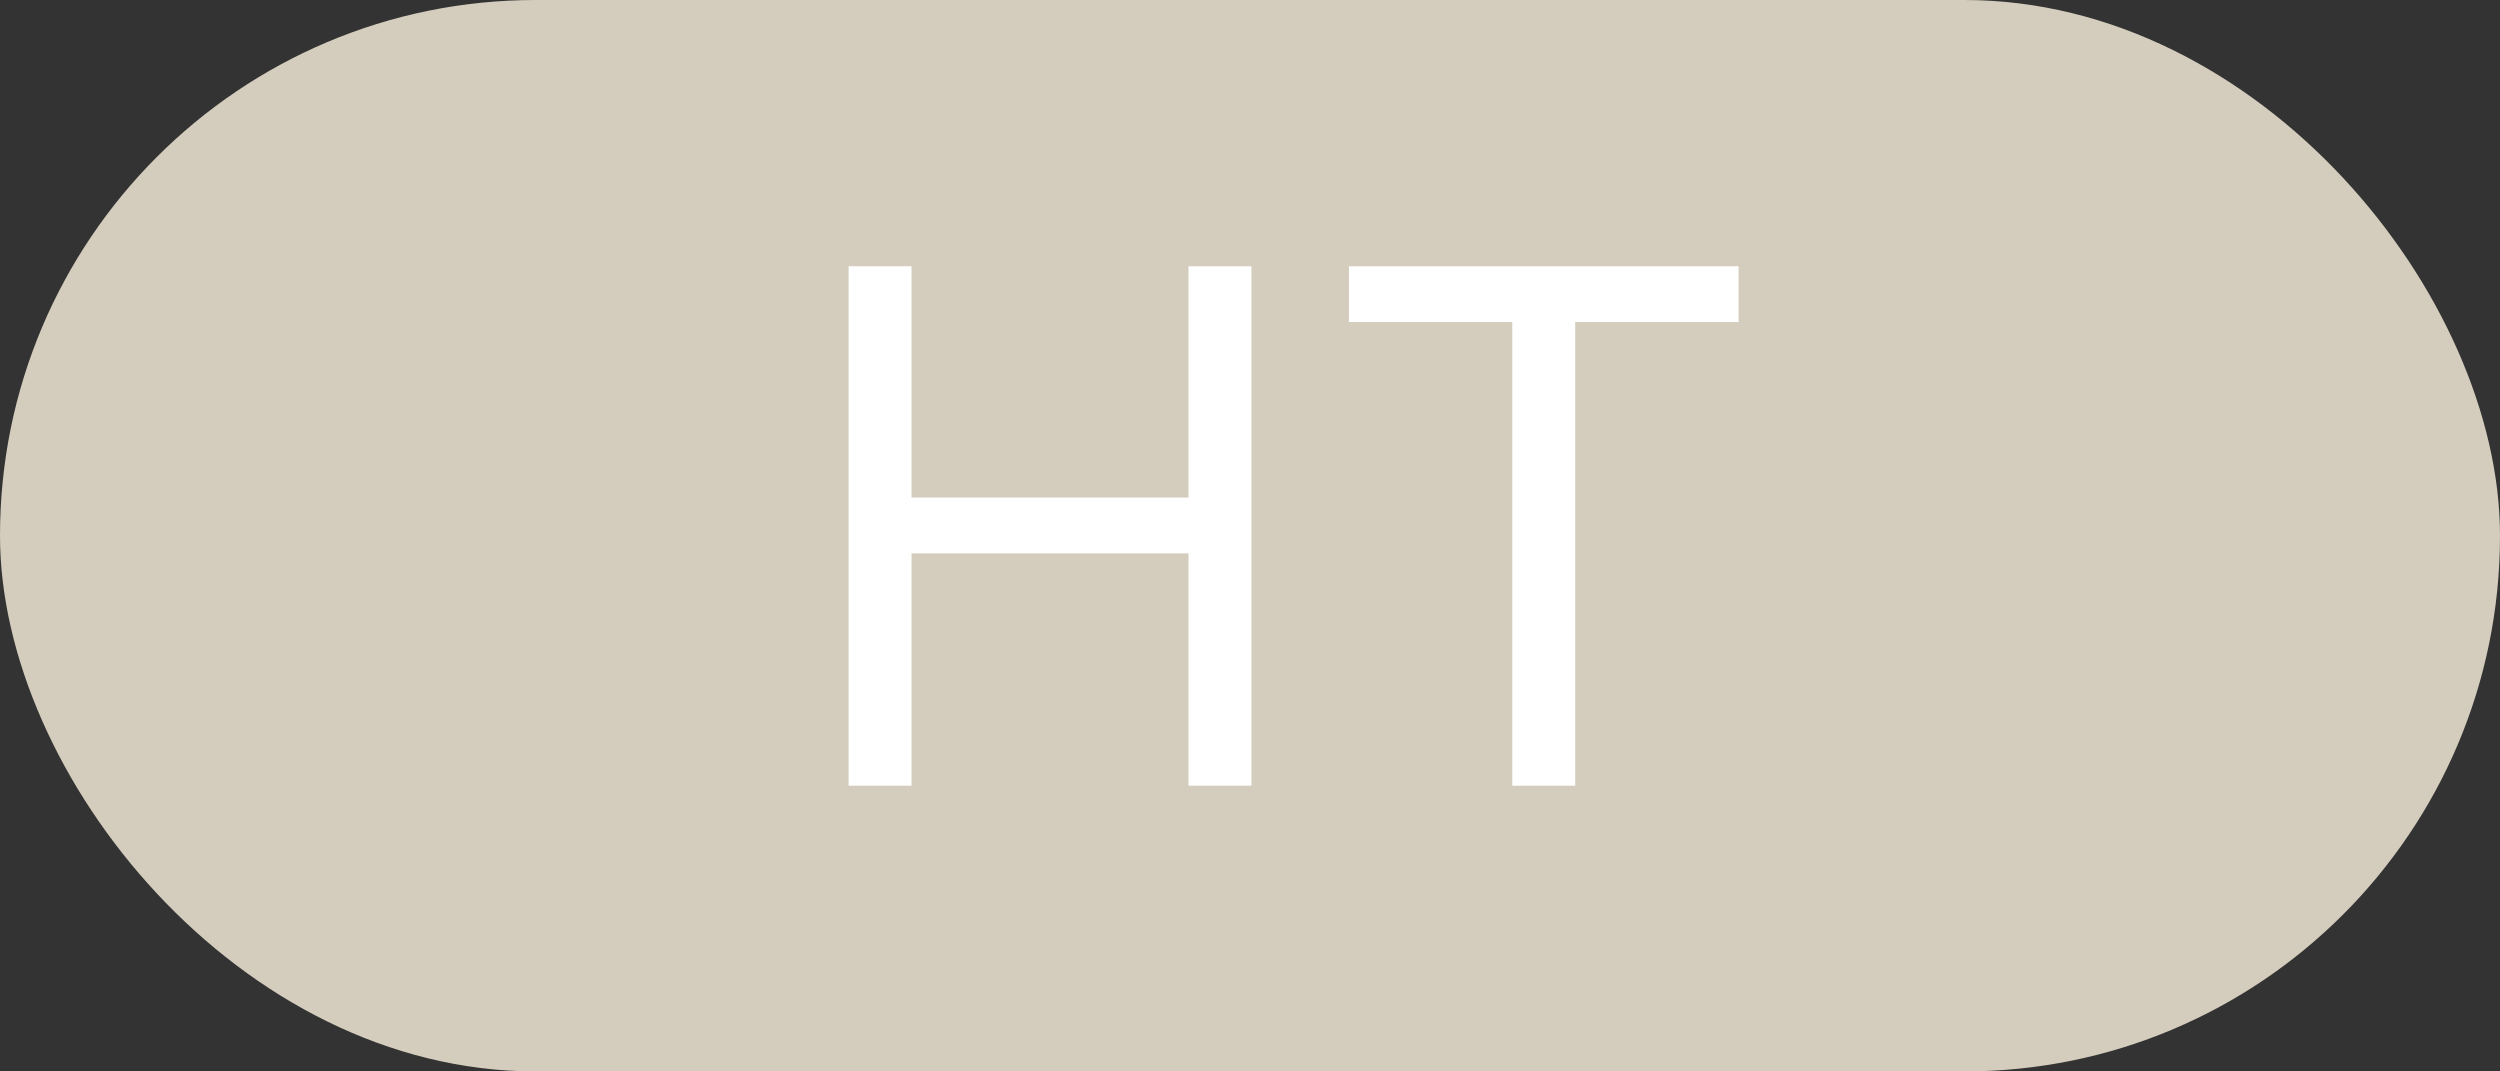 <svg width="70" height="30" viewBox="0 0 70 30" fill="none" xmlns="http://www.w3.org/2000/svg">
<rect x="0" y="0" width="70" height="30" fill="#333333" stroke="none"/>
<rect width="70" height="30" rx="15" fill="#D4CDBD"/>
<path d="M23.761 22V7.455H25.523V13.932H33.278V7.455H35.04V22H33.278V15.494H25.523V22H23.761ZM37.771 9.017V7.455H48.68V9.017H44.106V22H42.344V9.017H37.771Z" fill="white"/>
</svg>
